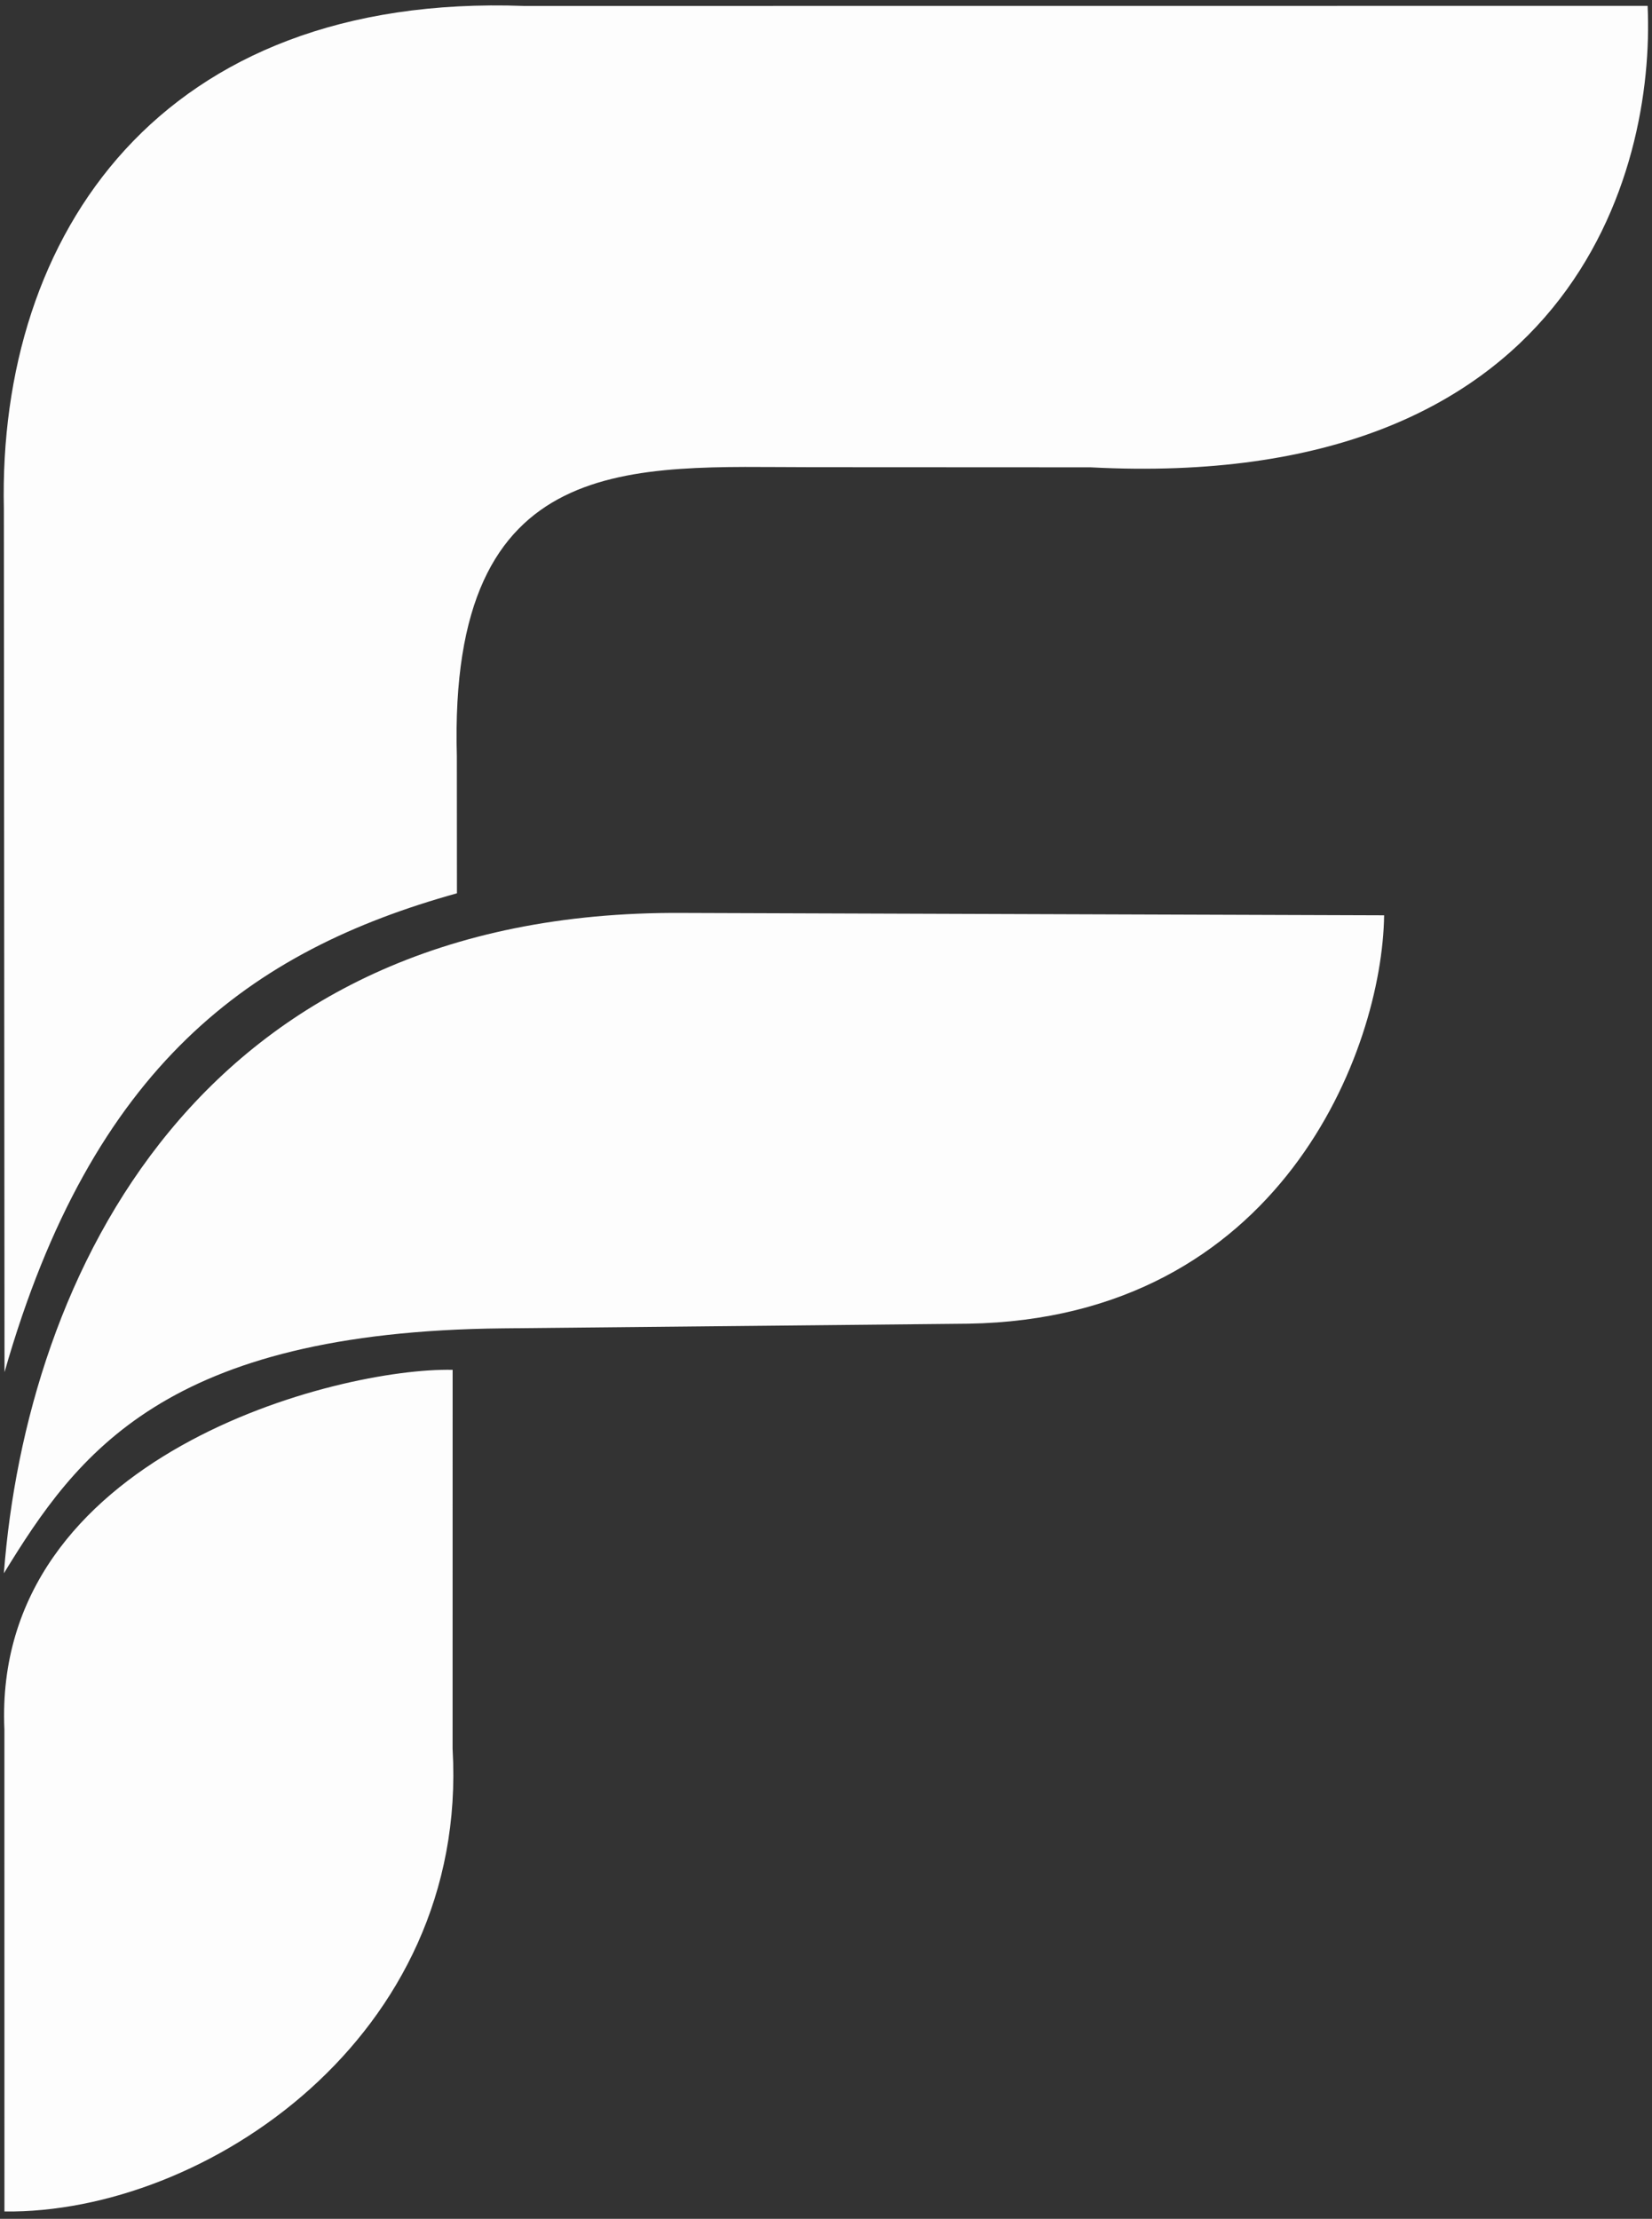 <svg xmlns="http://www.w3.org/2000/svg" width="376" height="505">
    <rect width="100%" height="100%" fill="#333333" stroke="none"/>
    <path fill="none" d="M-1-1h378v507H-1z"/>
    <path d="M374.99 1.333l-255.71.02C36.5-1.667-.5 53.333.88 115.833l.15 196.47C21 242.333 57.25 216.333 104 203.313l-.02-31.2c-1.98-70.28 40.27-65.78 80.75-65.78l63.49.03c109.53 5.72 128.53-67.28 126.78-105.03M.88 358.083c16.62-27.13 36.62-55 113.62-55.75l105.88-1.06c71.12-1.19 94.23-62.35 94.65-92.95l-159.76-.54C44.73 207.063 6 291.003.88 358.093m102.14 40.07c3.71 65.44-56.38 105.72-102.01 105.17L1 393.593c-2.75-62.51 76.19-82.4 102.02-81.82l-.01 86.39" fill="#fff" fill-opacity=".99"/>
</svg>
